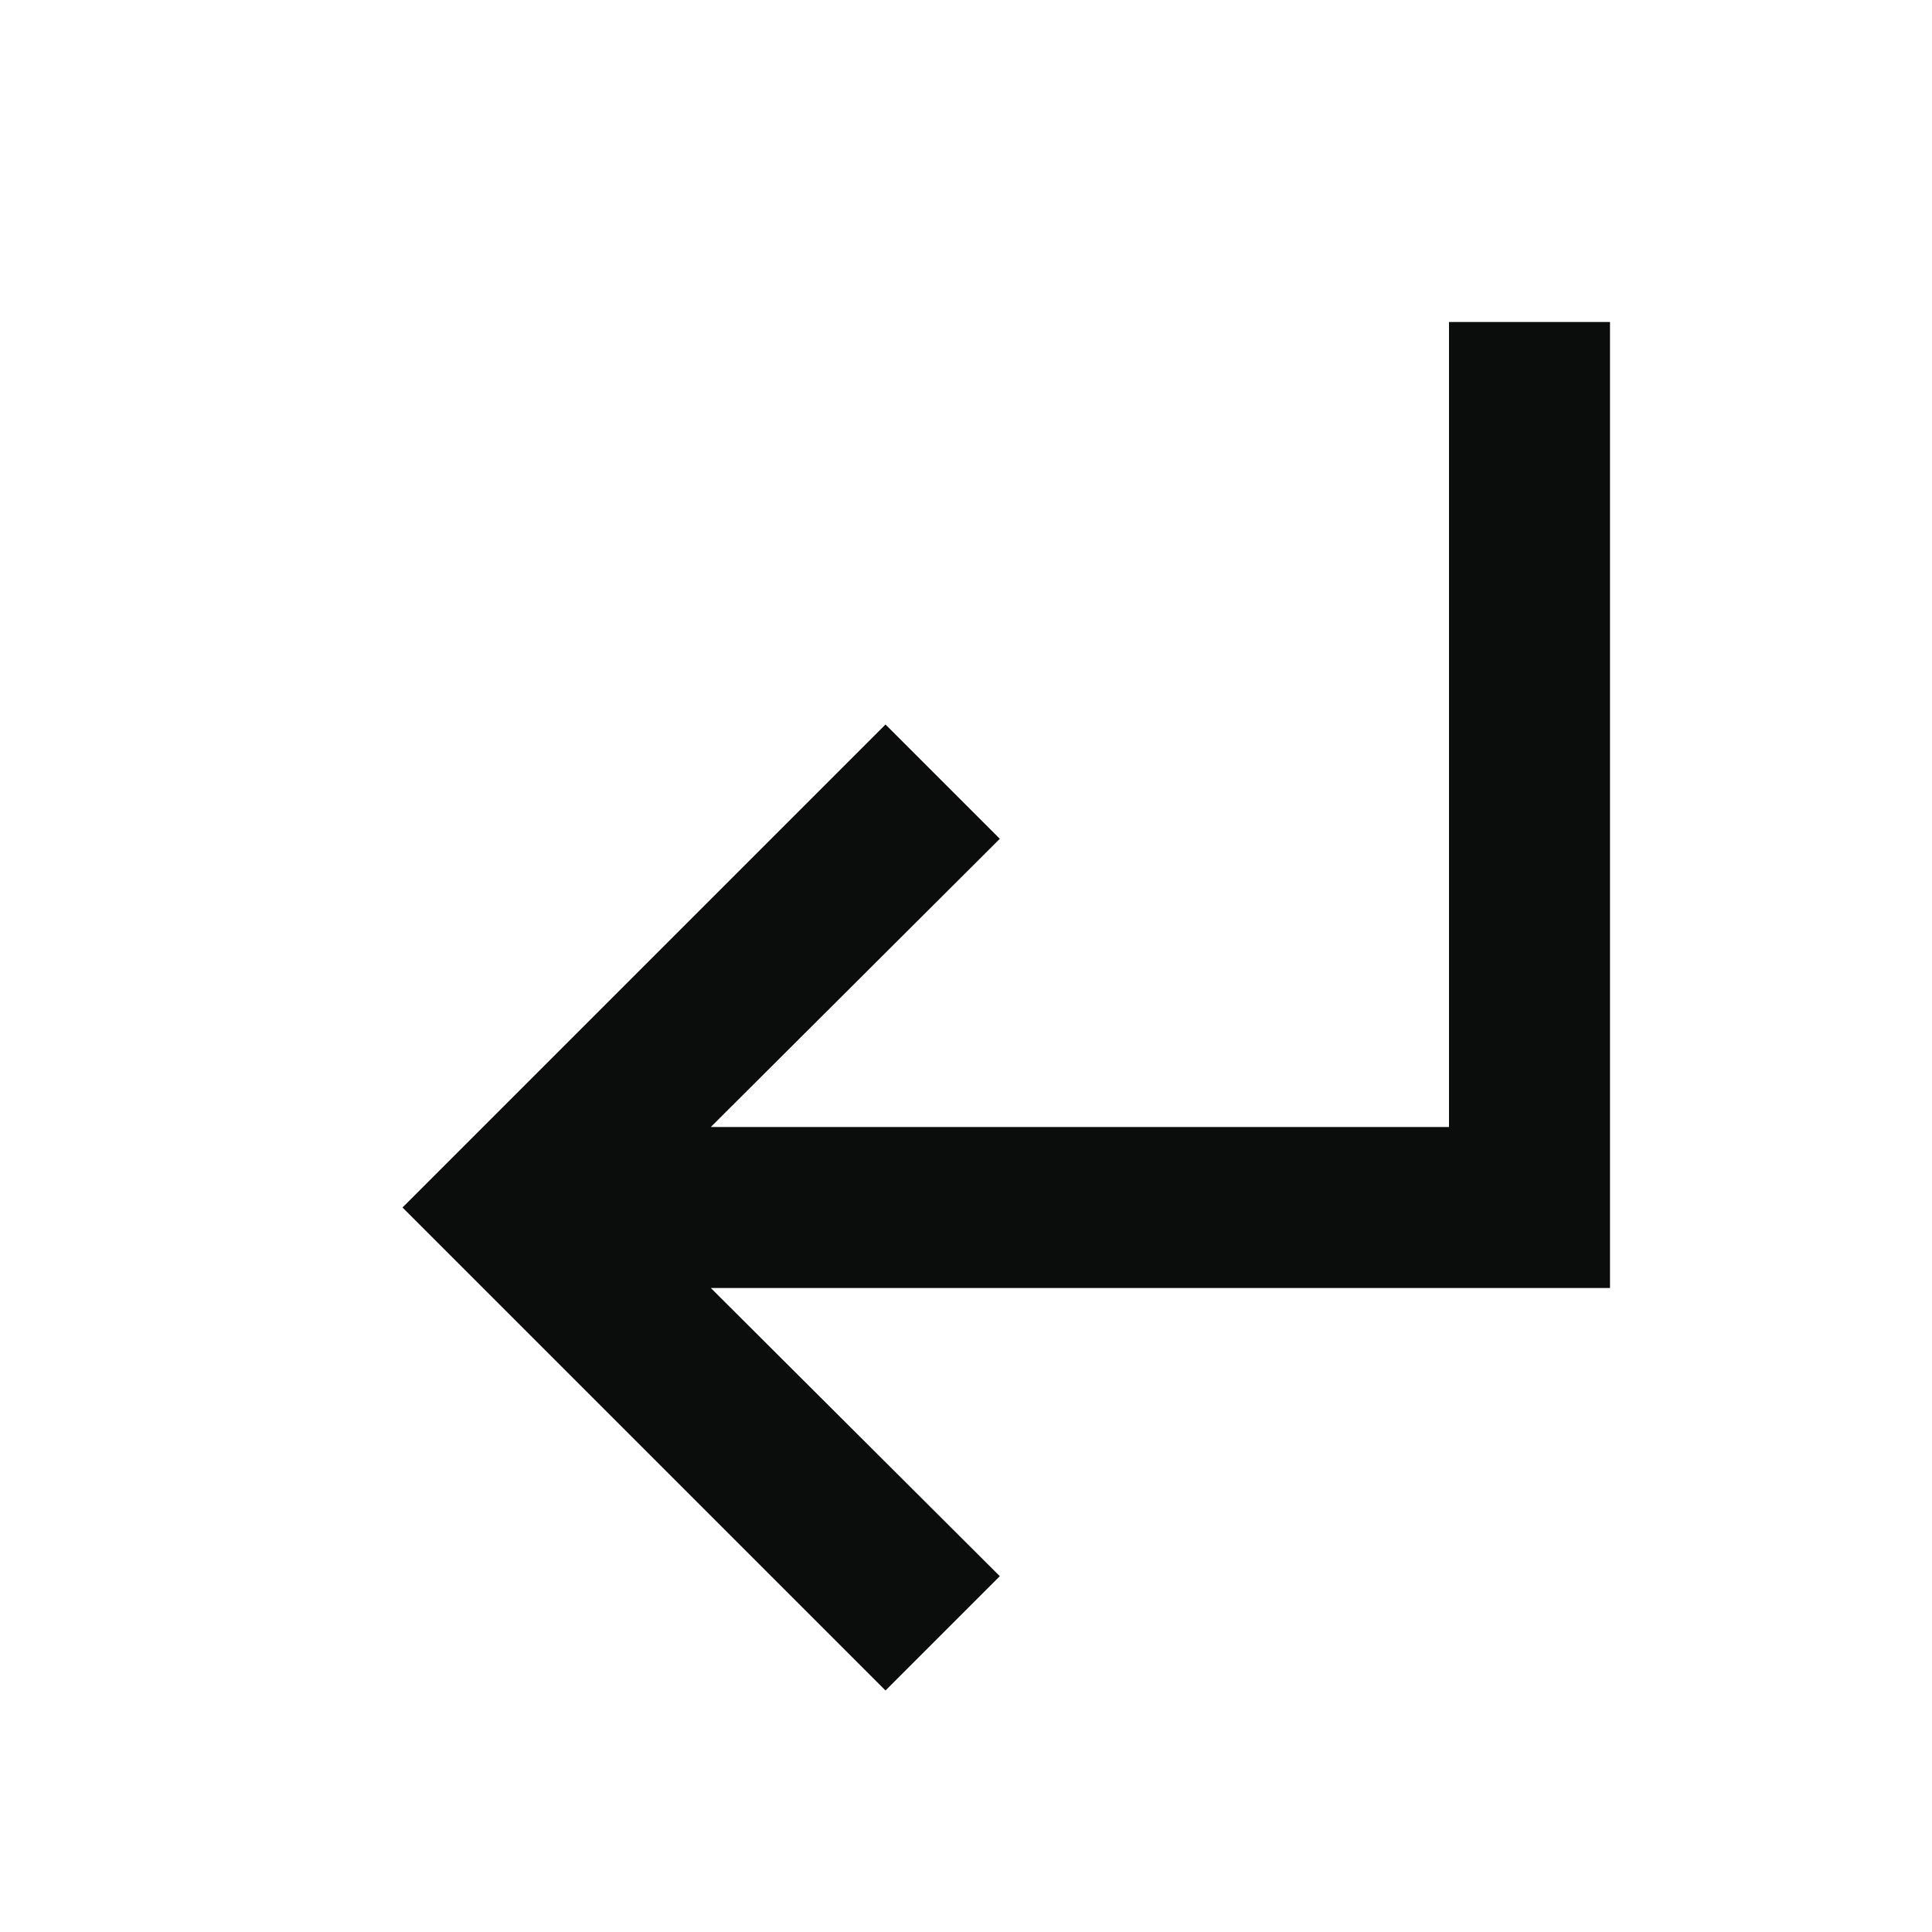 <svg width="24" height="24" viewBox="0 0 24 24" fill="none" xmlns="http://www.w3.org/2000/svg">
<g clip-path="url(#clip0_105_1592)">
<path d="M11 9L12.42 10.42L8.83 14H18V4H20V16H8.83L12.42 19.58L11 21L5 15L11 9Z" fill="#0B0C0C"/>
</g>
<defs>
<clipPath id="clip0_105_1592">
<rect width="24" height="24" fill="white"/>
</clipPath>
</defs>
</svg>
